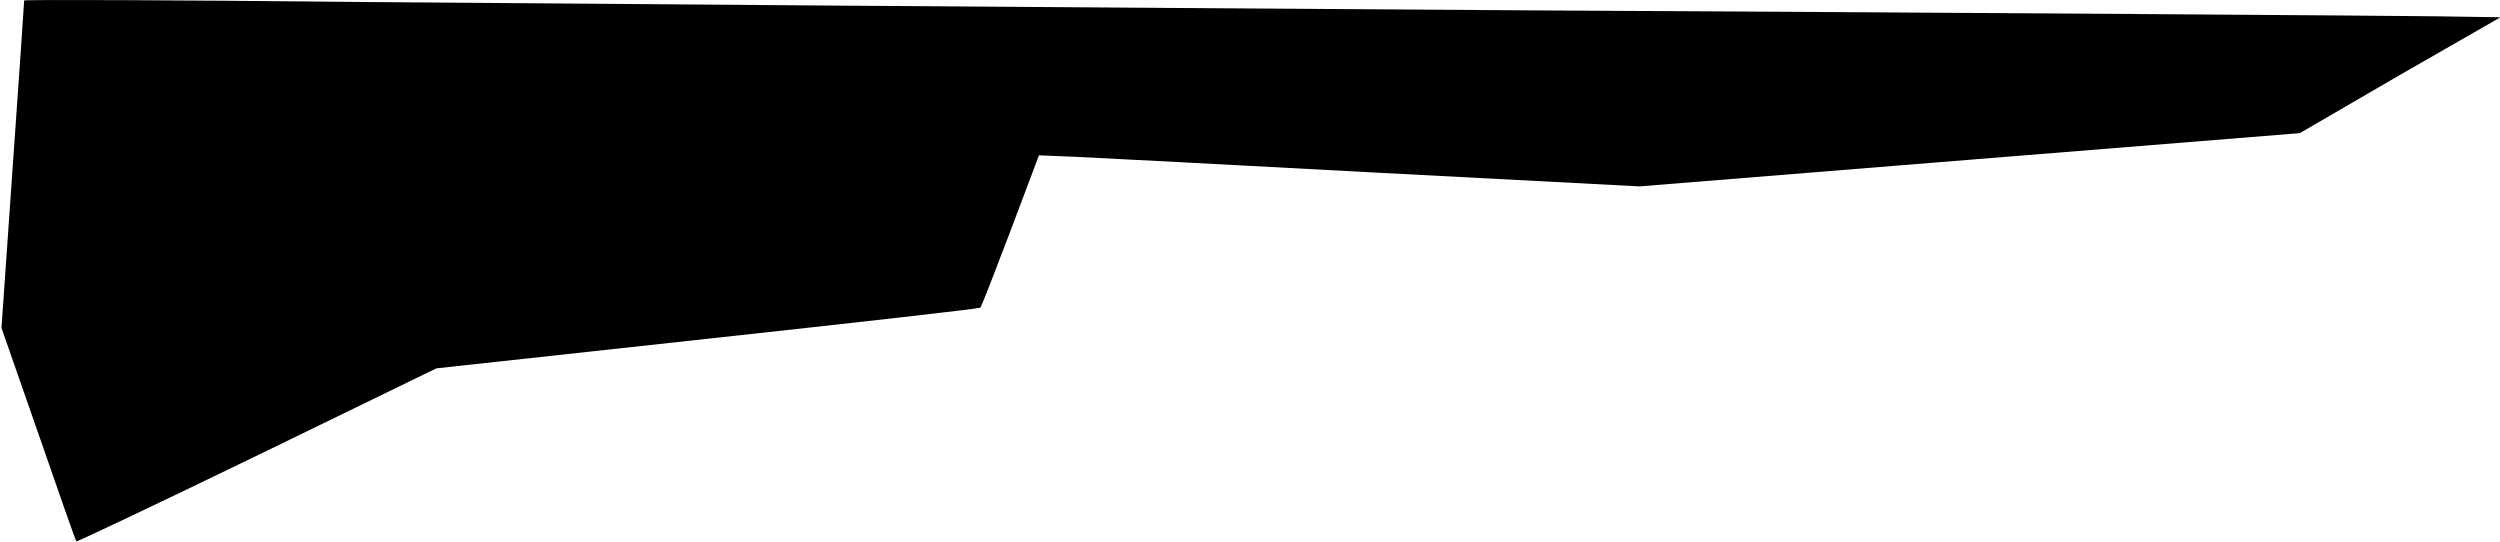 <?xml version="1.0" standalone="no"?>
<!DOCTYPE svg PUBLIC "-//W3C//DTD SVG 20010904//EN"
 "http://www.w3.org/TR/2001/REC-SVG-20010904/DTD/svg10.dtd">
<svg version="1.0" xmlns="http://www.w3.org/2000/svg"
 width="507pt" height="110pt" viewBox="0 0 507 110"
 preserveAspectRatio="xMidYMid meet">
<g transform="translate(0,110) scale(0.1,-0.1)"
fill="#000000" stroke="none">
<path fill="#000000" stroke="none" d="M49 1099 c0 -2 -10 -152 -23 -334 l-23
-330 75 -215 c41 -118 75 -216 77 -218 1 -1 166 77 366 174 l364 177 550 60
c303 33 551 61 553 63 2 1 29 71 61 155 l58 154 74 -3 c41 -2 315 -16 609 -32
l535 -28 669 54 670 54 203 118 204 117 -133 2 c-73 1 -900 7 -1838 12 -938 6
-2008 14 -2377 17 -370 4 -673 5 -674 3z"/>
</g>
</svg>
